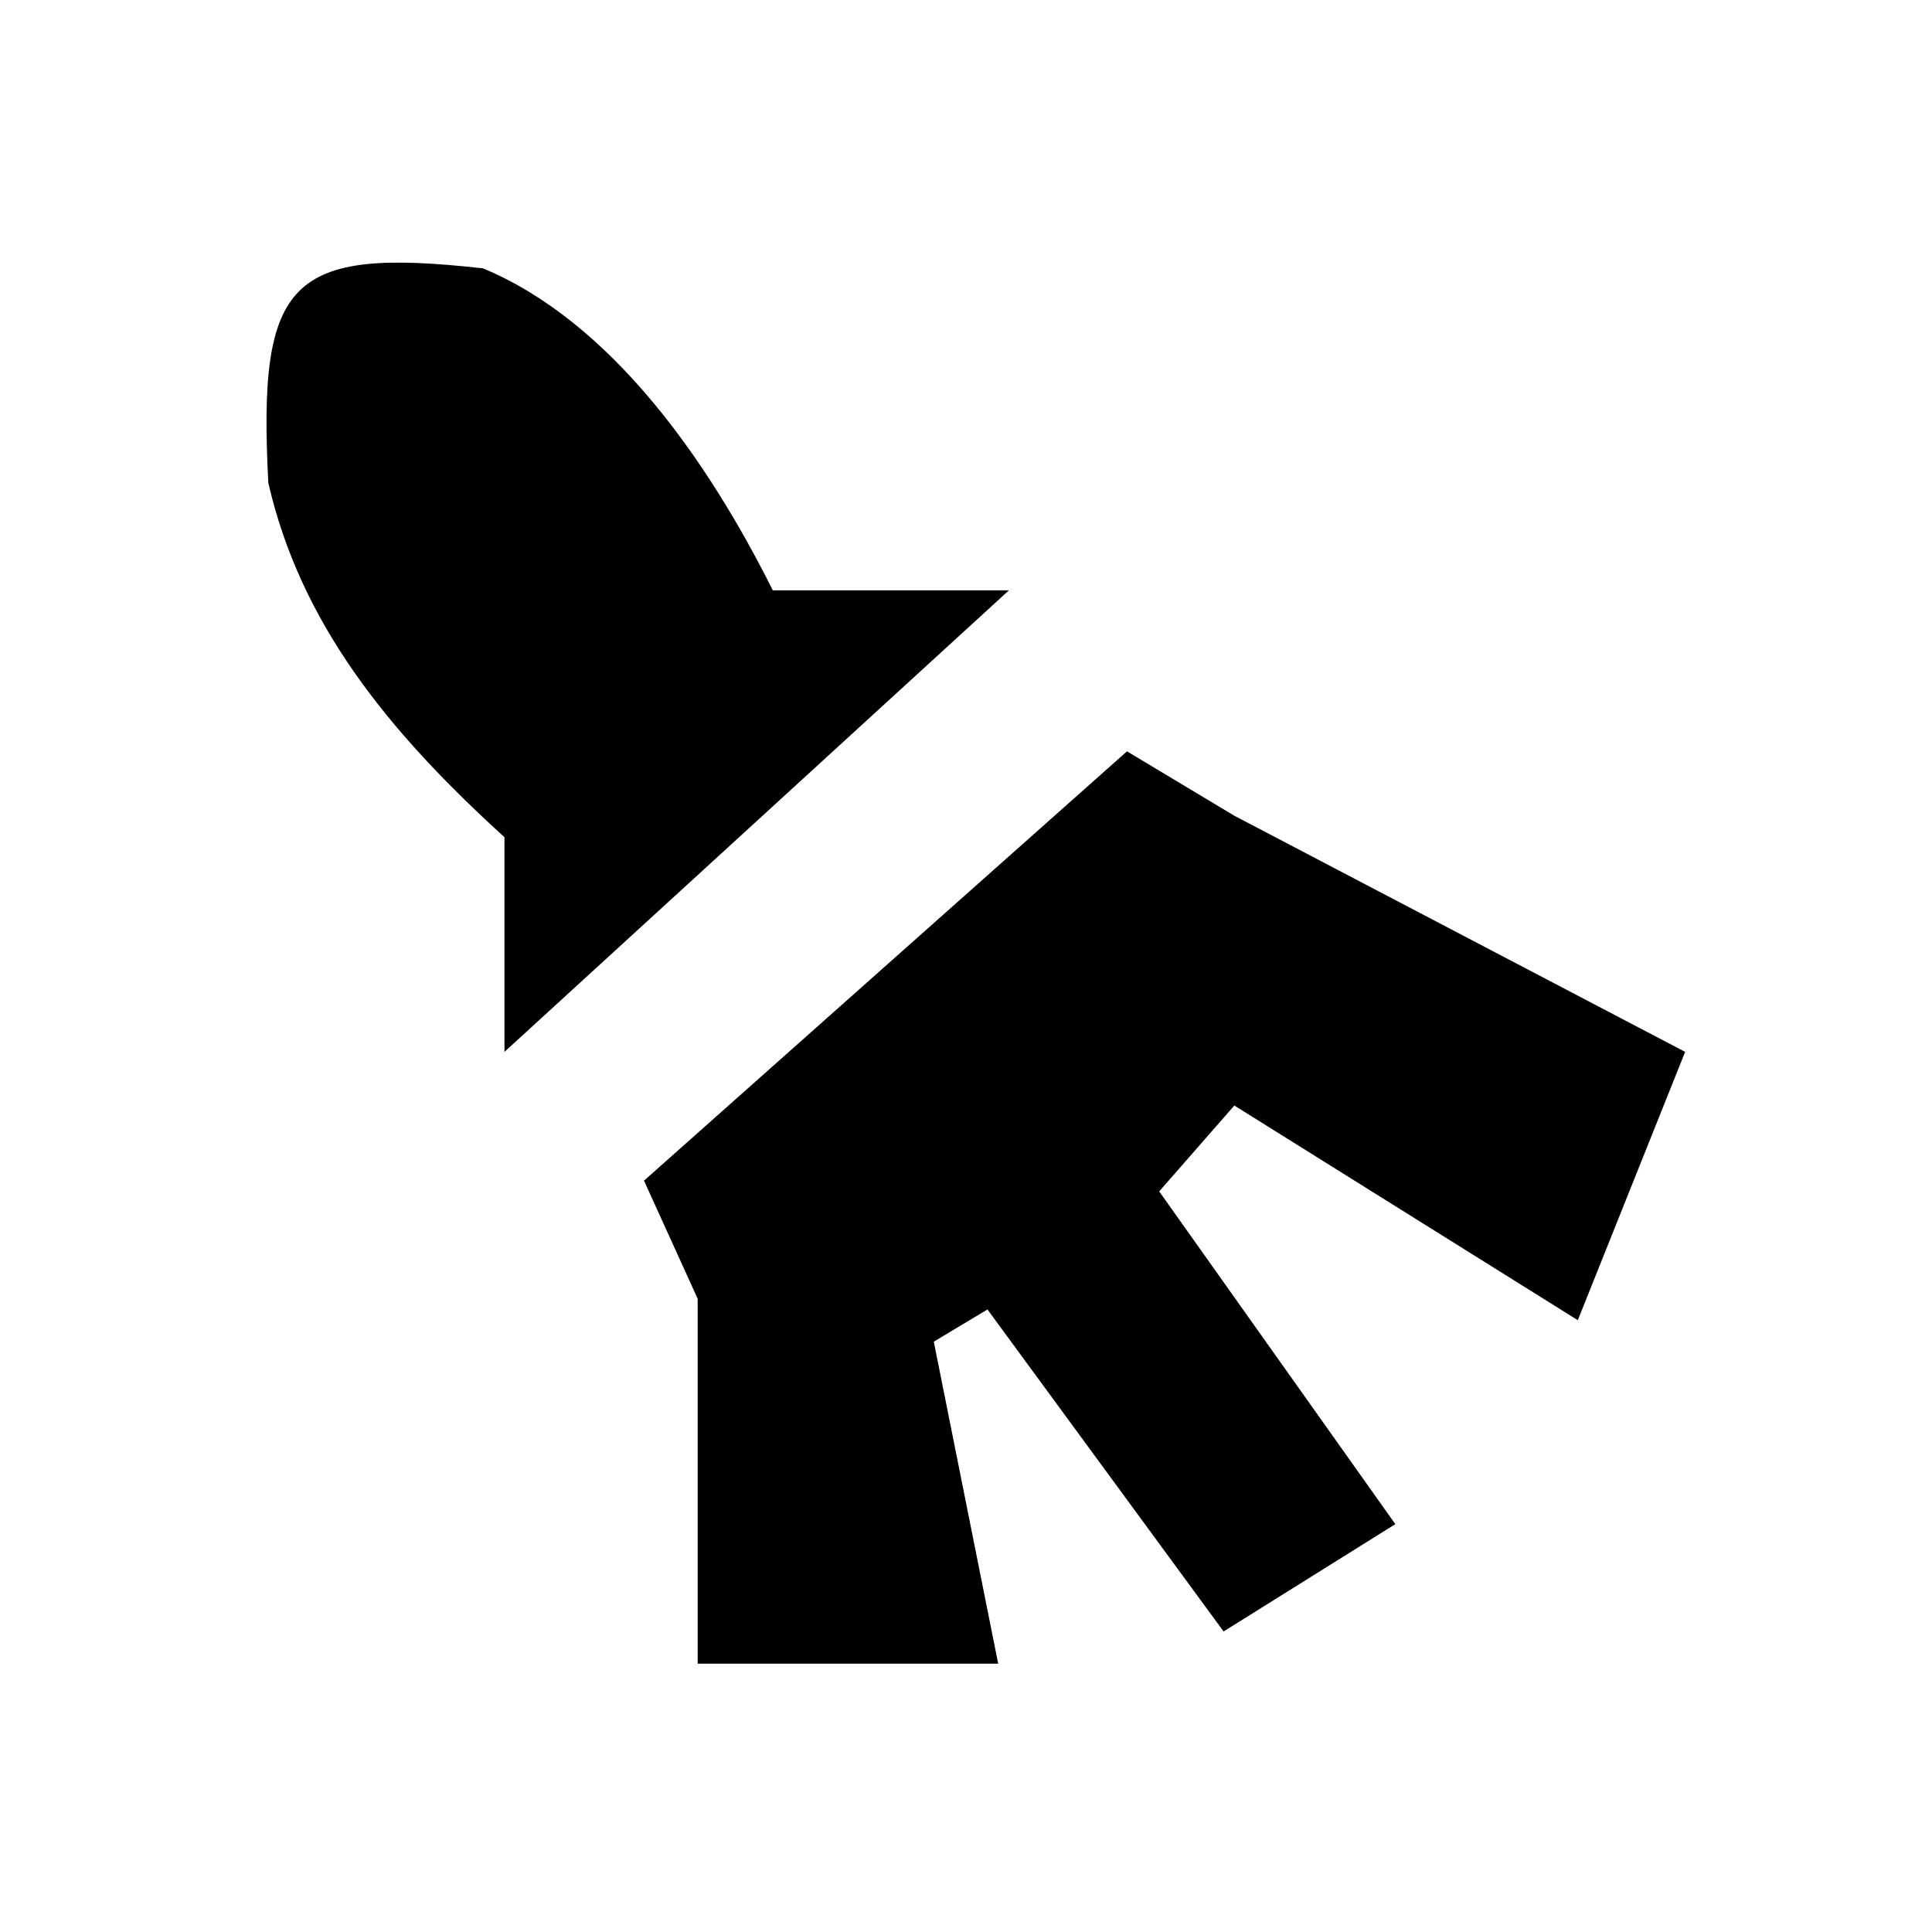 <!-- This Source Code Form is subject to the terms of the Mozilla Public
   - License, v. 2.0. If a copy of the MPL was not distributed with this
   - file, You can obtain one at http://mozilla.org/MPL/2.0/. -->
<svg xmlns="http://www.w3.org/2000/svg" viewBox="0 0 18 18">
  <path class="normal" d="M4.5 2.5c1.2.5 2.1 1.8 2.7 3h2.2L4.7 9.8v-2c-1.1-1-1.9-2-2.2-3.3-.1-1.9.2-2.2 2-2zM6 11l4.5-4 1 .6 4.2 2.2-1 2.5-3.2-2-.7.8 2.2 3.1-1.6 1-2.2-3-.5.3.6 3H6.5v-3.4z"/>
</svg>
